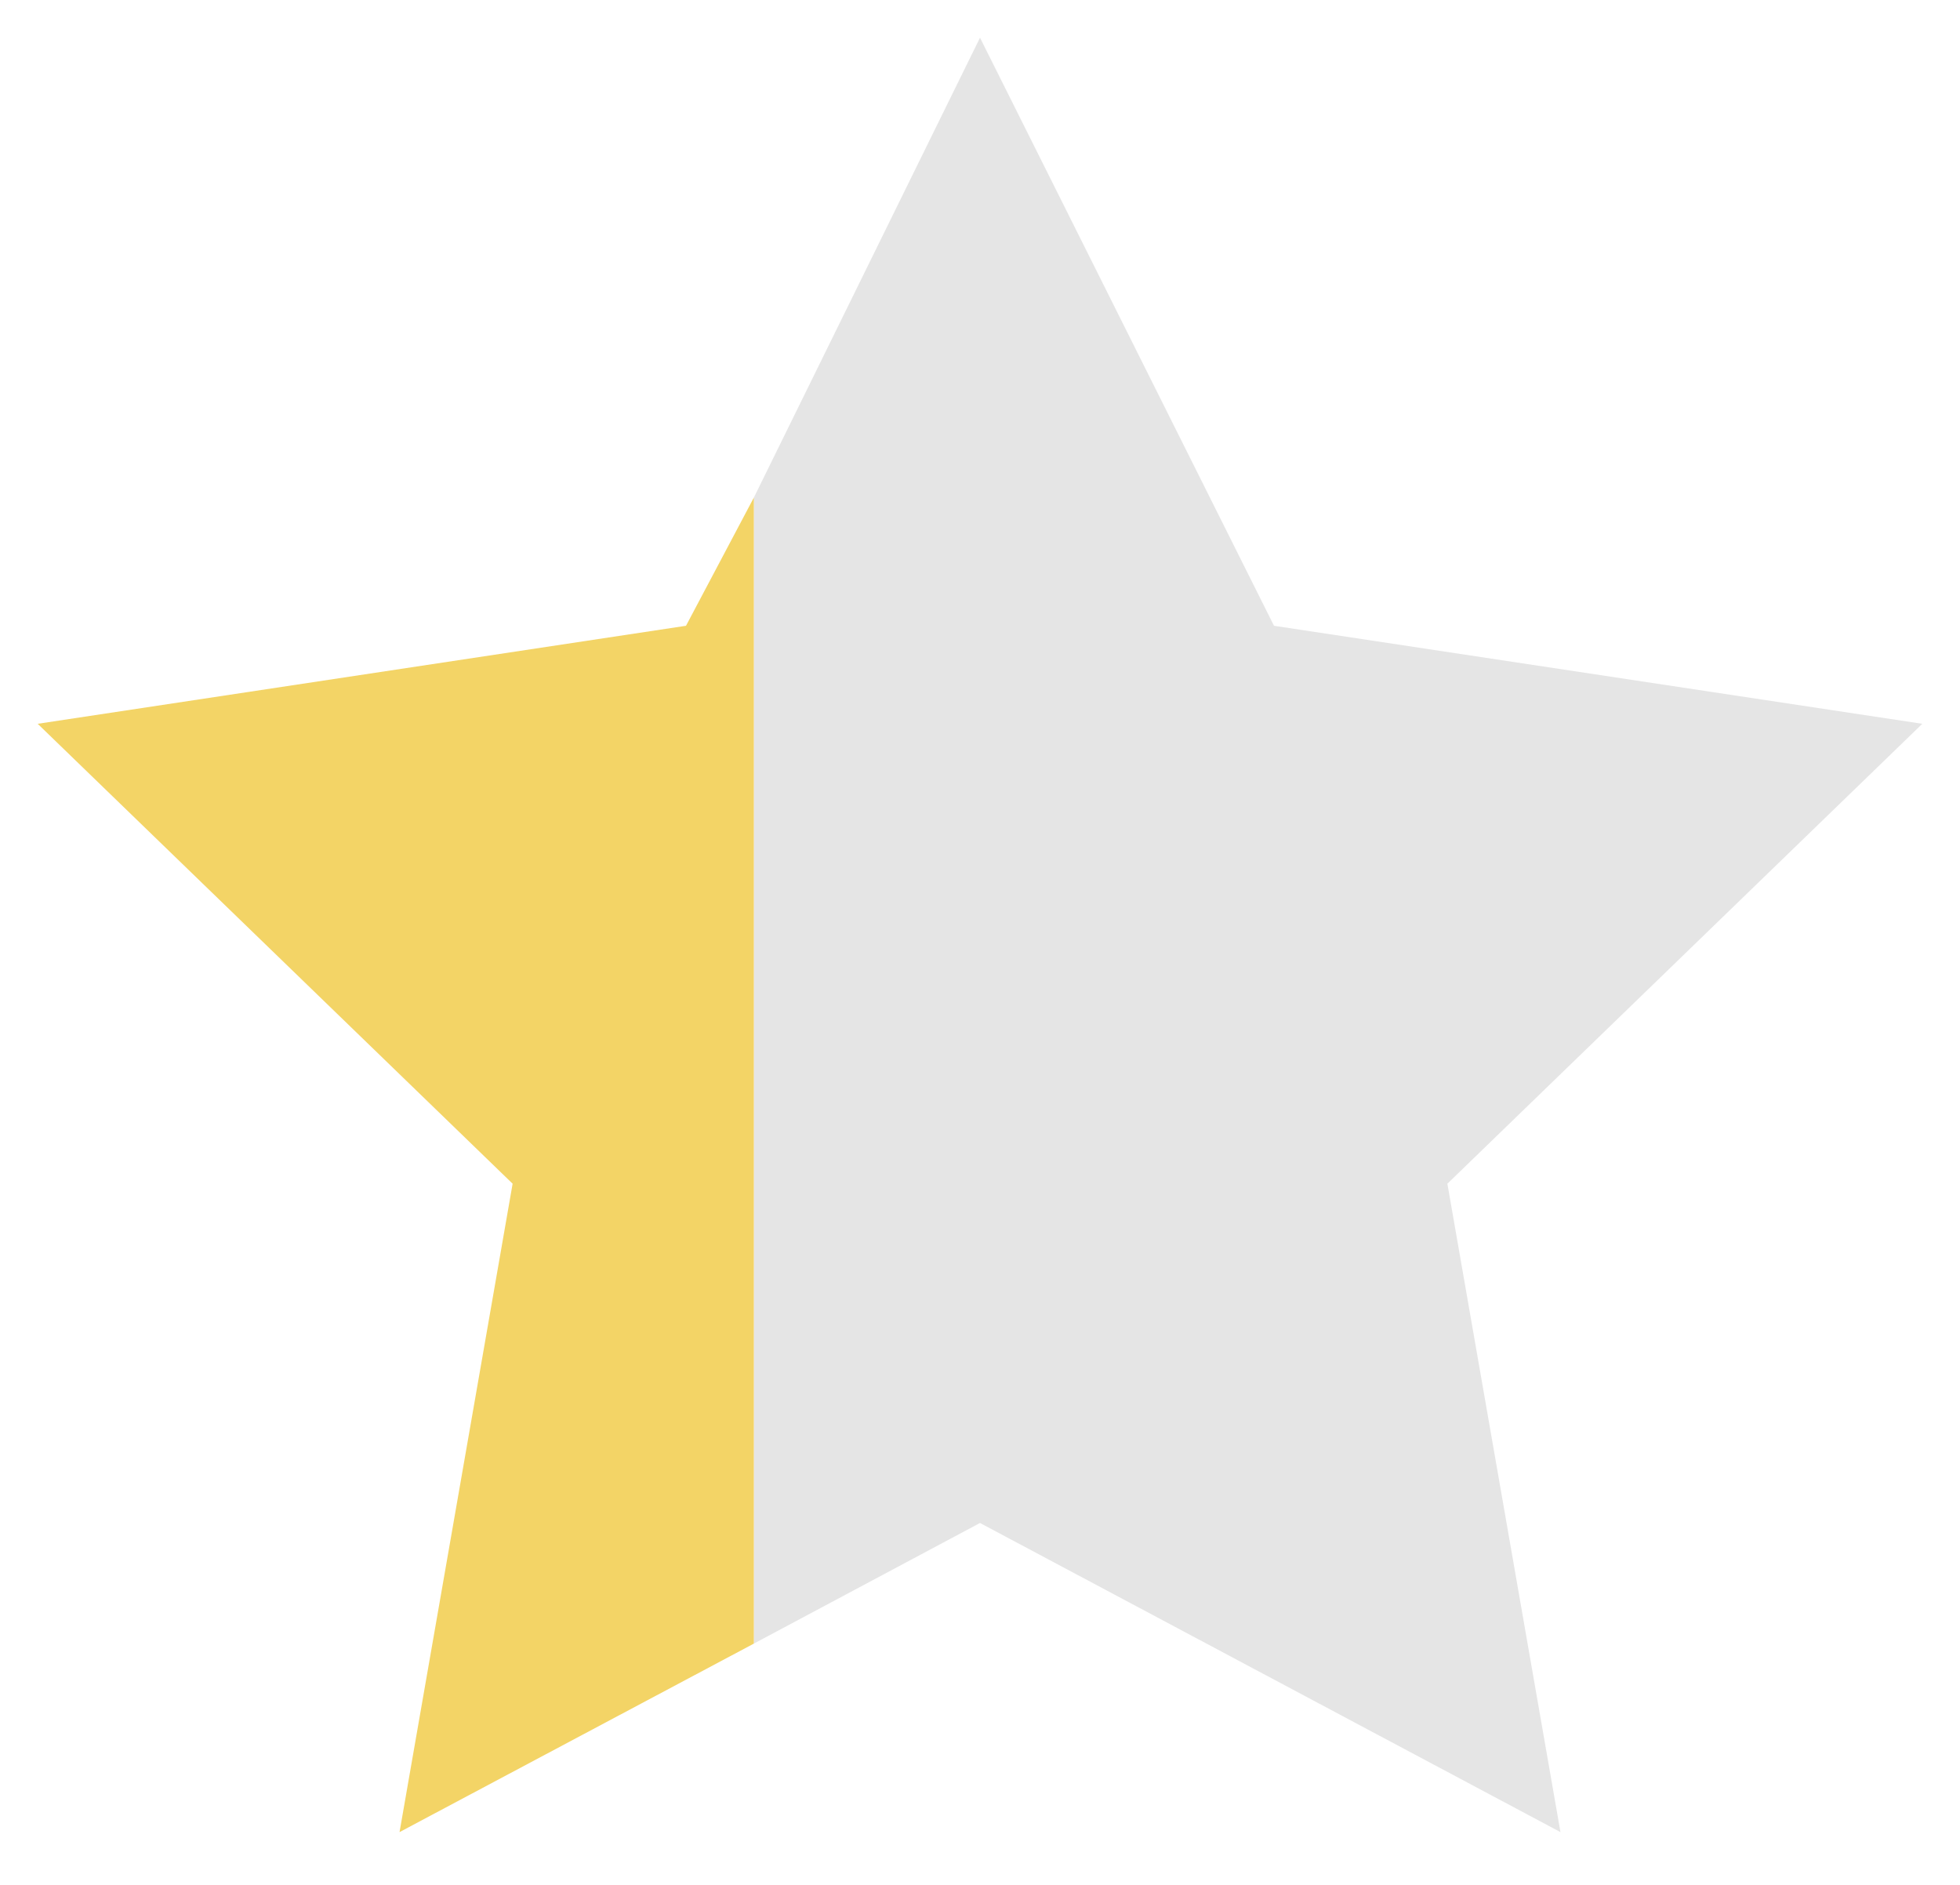 <?xml version="1.0" encoding="utf-8"?>
<!-- Generator: Adobe Illustrator 26.0.0, SVG Export Plug-In . SVG Version: 6.00 Build 0)  -->
<svg version="1.1" id="Layer_1" xmlns="http://www.w3.org/2000/svg" xmlns:xlink="http://www.w3.org/1999/xlink" x="0px" y="0px"
	 viewBox="0 0 26 25" style="enable-background:new 0 0 26 25;" xml:space="preserve">
<style type="text/css">
	.st0{fill:#E5E5E5;}
	.st1{fill:#F3D466;}
	.st2{fill:none;}
</style>
<polygon class="st0" points="19.2,15.7 20.7,24.3 13,20.2 10,21.8 10,6.6 13,0.5 16.9,8.3 25.5,9.6 "/>
<polygon class="st1" points="10,6.6 10,21.8 5.3,24.3 6.8,15.7 0.5,9.6 9.1,8.3 "/>
<polygon class="st2" points="19.2,15.7 20.7,24.3 13,20.2 10,21.8 10,6.6 13,0.5 16.9,8.3 25.5,9.6 "/>
</svg>
